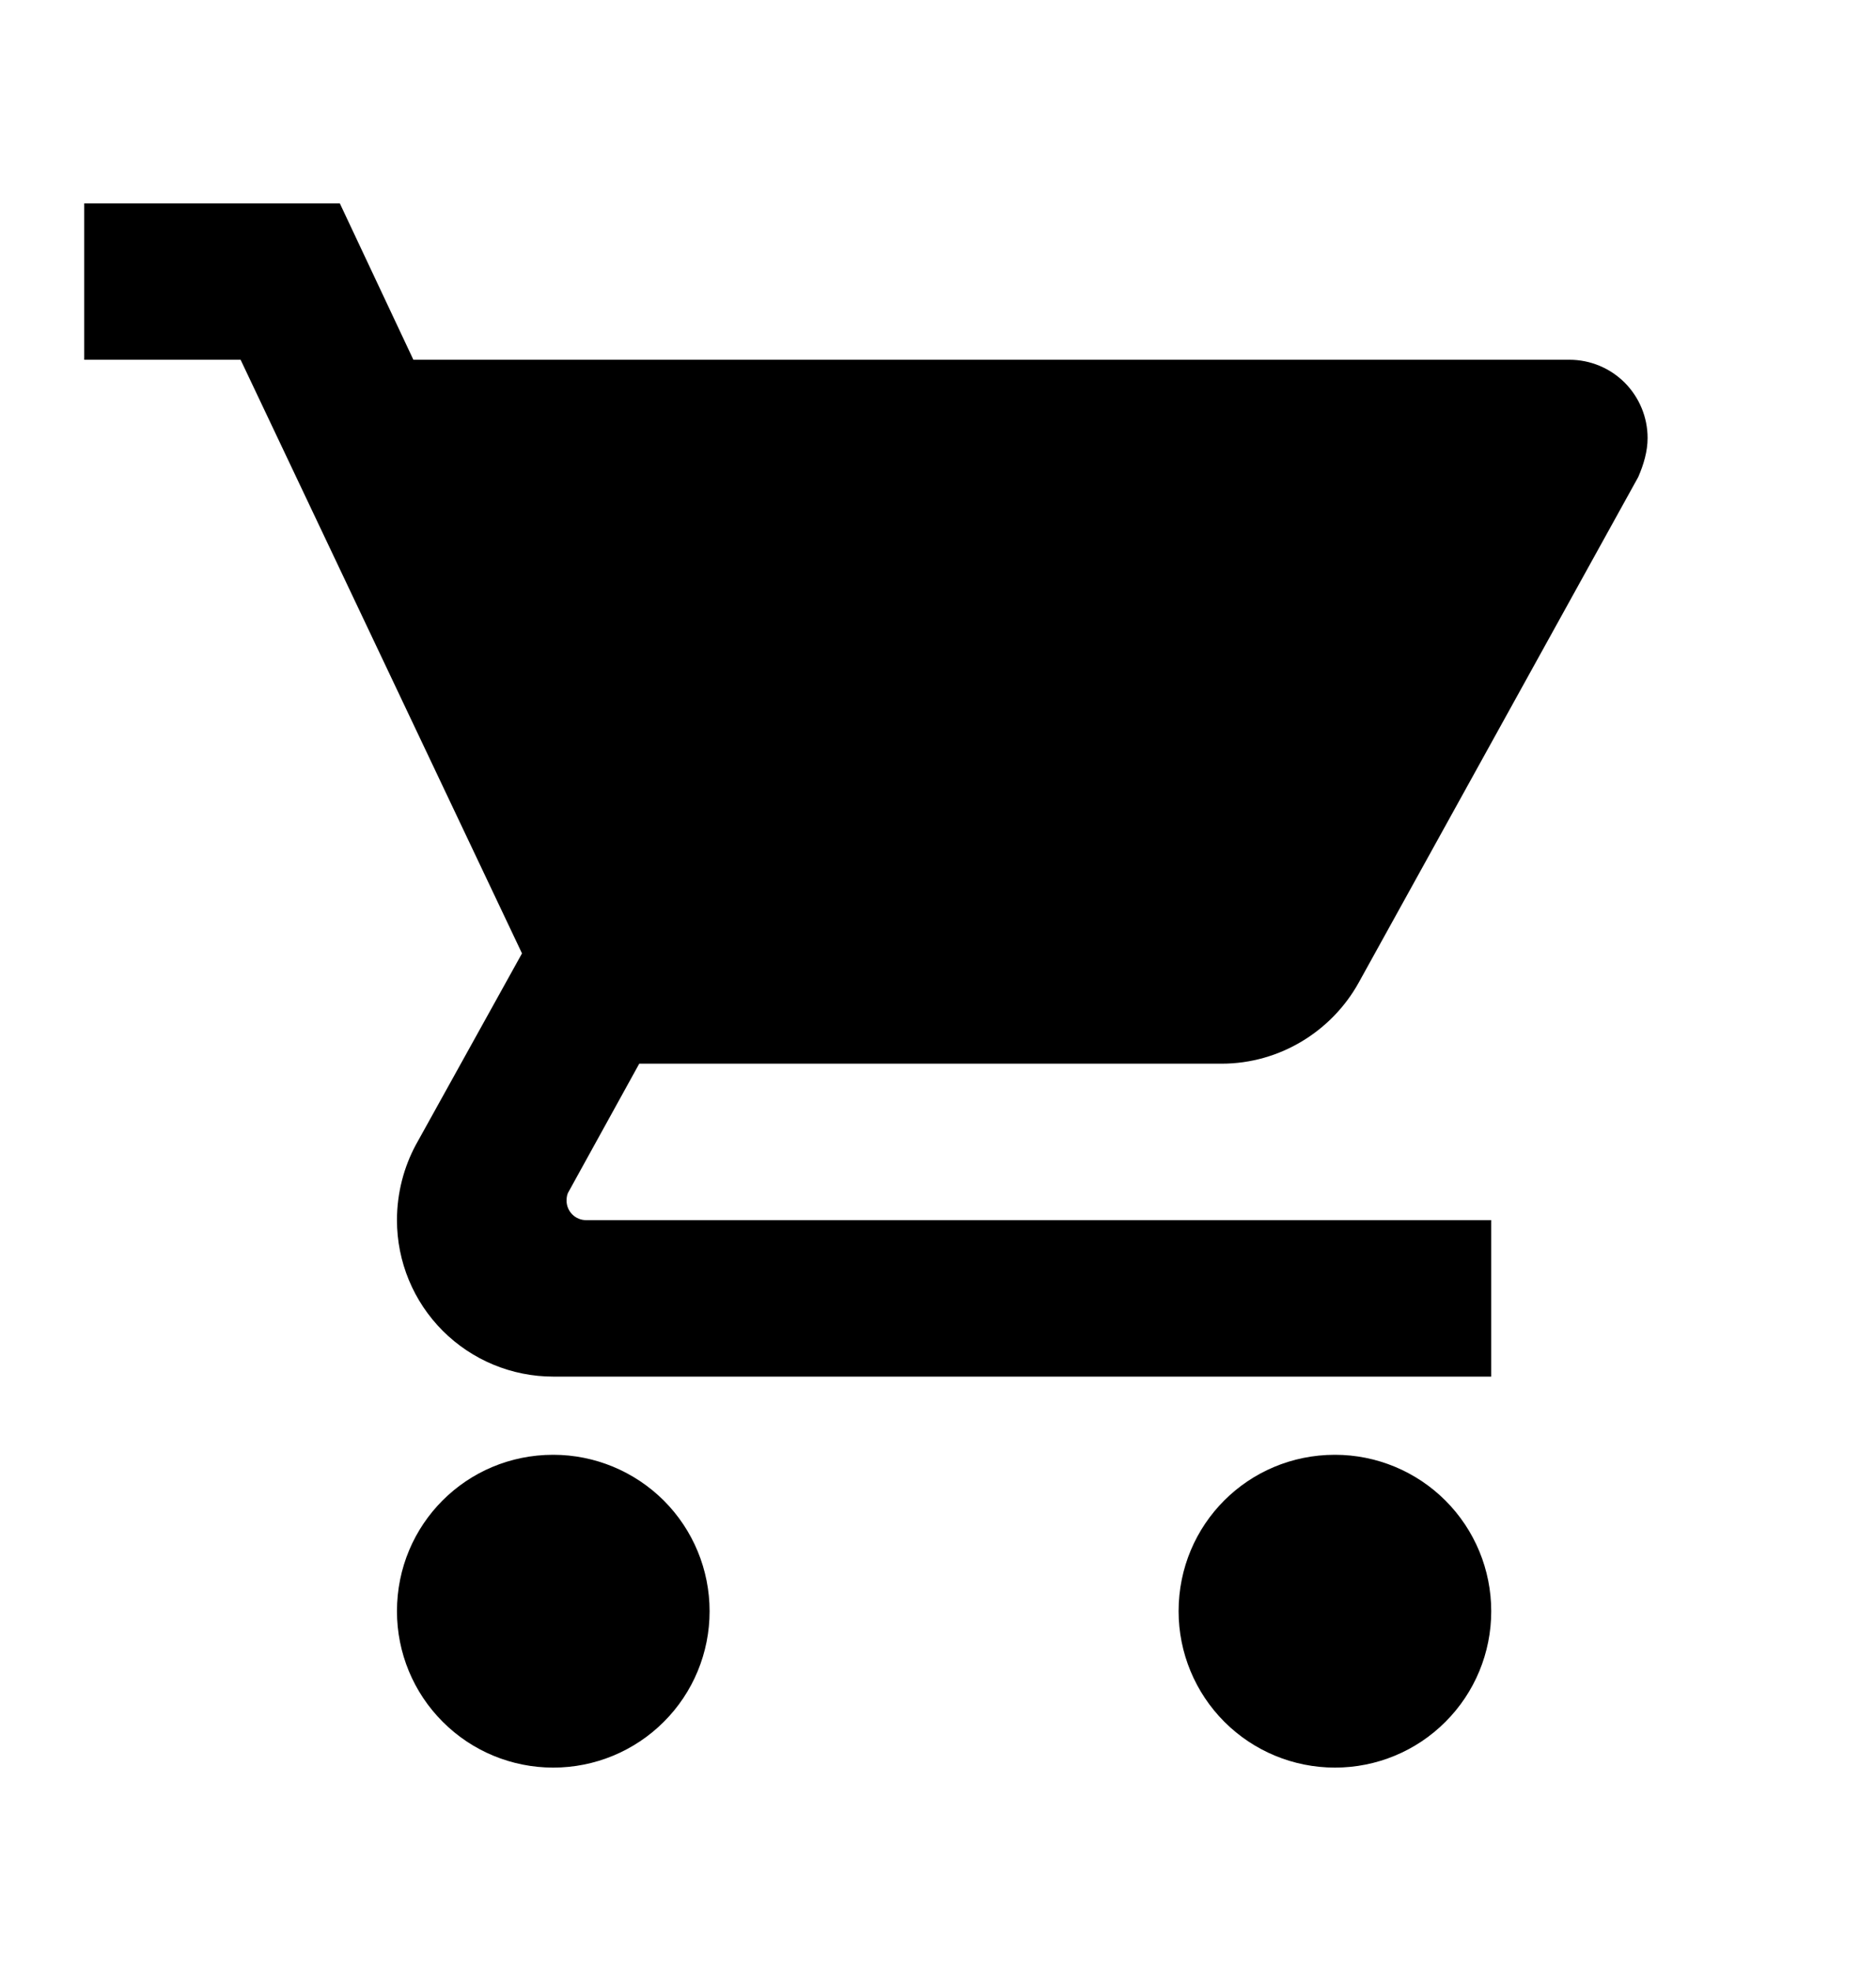 <svg width="20" height="21" viewBox="0 0 20 21" fill="none" xmlns="http://www.w3.org/2000/svg">
<path d="M14.232 15.5C13.307 15.5 12.565 16.242 12.565 17.167C12.565 17.609 12.741 18.033 13.053 18.345C13.366 18.658 13.79 18.833 14.232 18.833C14.674 18.833 15.098 18.658 15.41 18.345C15.723 18.033 15.898 17.609 15.898 17.167C15.898 16.725 15.723 16.301 15.41 15.988C15.098 15.676 14.674 15.5 14.232 15.5ZM0.898 2.167V3.833H2.565L5.565 10.158L4.432 12.2C4.307 12.433 4.232 12.708 4.232 13C4.232 13.442 4.407 13.866 4.72 14.179C5.032 14.491 5.456 14.667 5.898 14.667H15.898V13H6.248C6.193 13 6.14 12.978 6.101 12.939C6.062 12.9 6.04 12.847 6.04 12.792C6.04 12.75 6.048 12.717 6.065 12.692L6.815 11.333H13.023C13.648 11.333 14.198 10.983 14.482 10.475L17.465 5.083C17.523 4.95 17.565 4.808 17.565 4.667C17.565 4.446 17.477 4.234 17.321 4.077C17.165 3.921 16.953 3.833 16.732 3.833H4.407L3.623 2.167M5.898 15.5C4.973 15.5 4.232 16.242 4.232 17.167C4.232 17.609 4.407 18.033 4.72 18.345C5.032 18.658 5.456 18.833 5.898 18.833C6.34 18.833 6.764 18.658 7.077 18.345C7.39 18.033 7.565 17.609 7.565 17.167C7.565 16.725 7.39 16.301 7.077 15.988C6.764 15.676 6.34 15.5 5.898 15.5Z" fill="black"/>
</svg>
